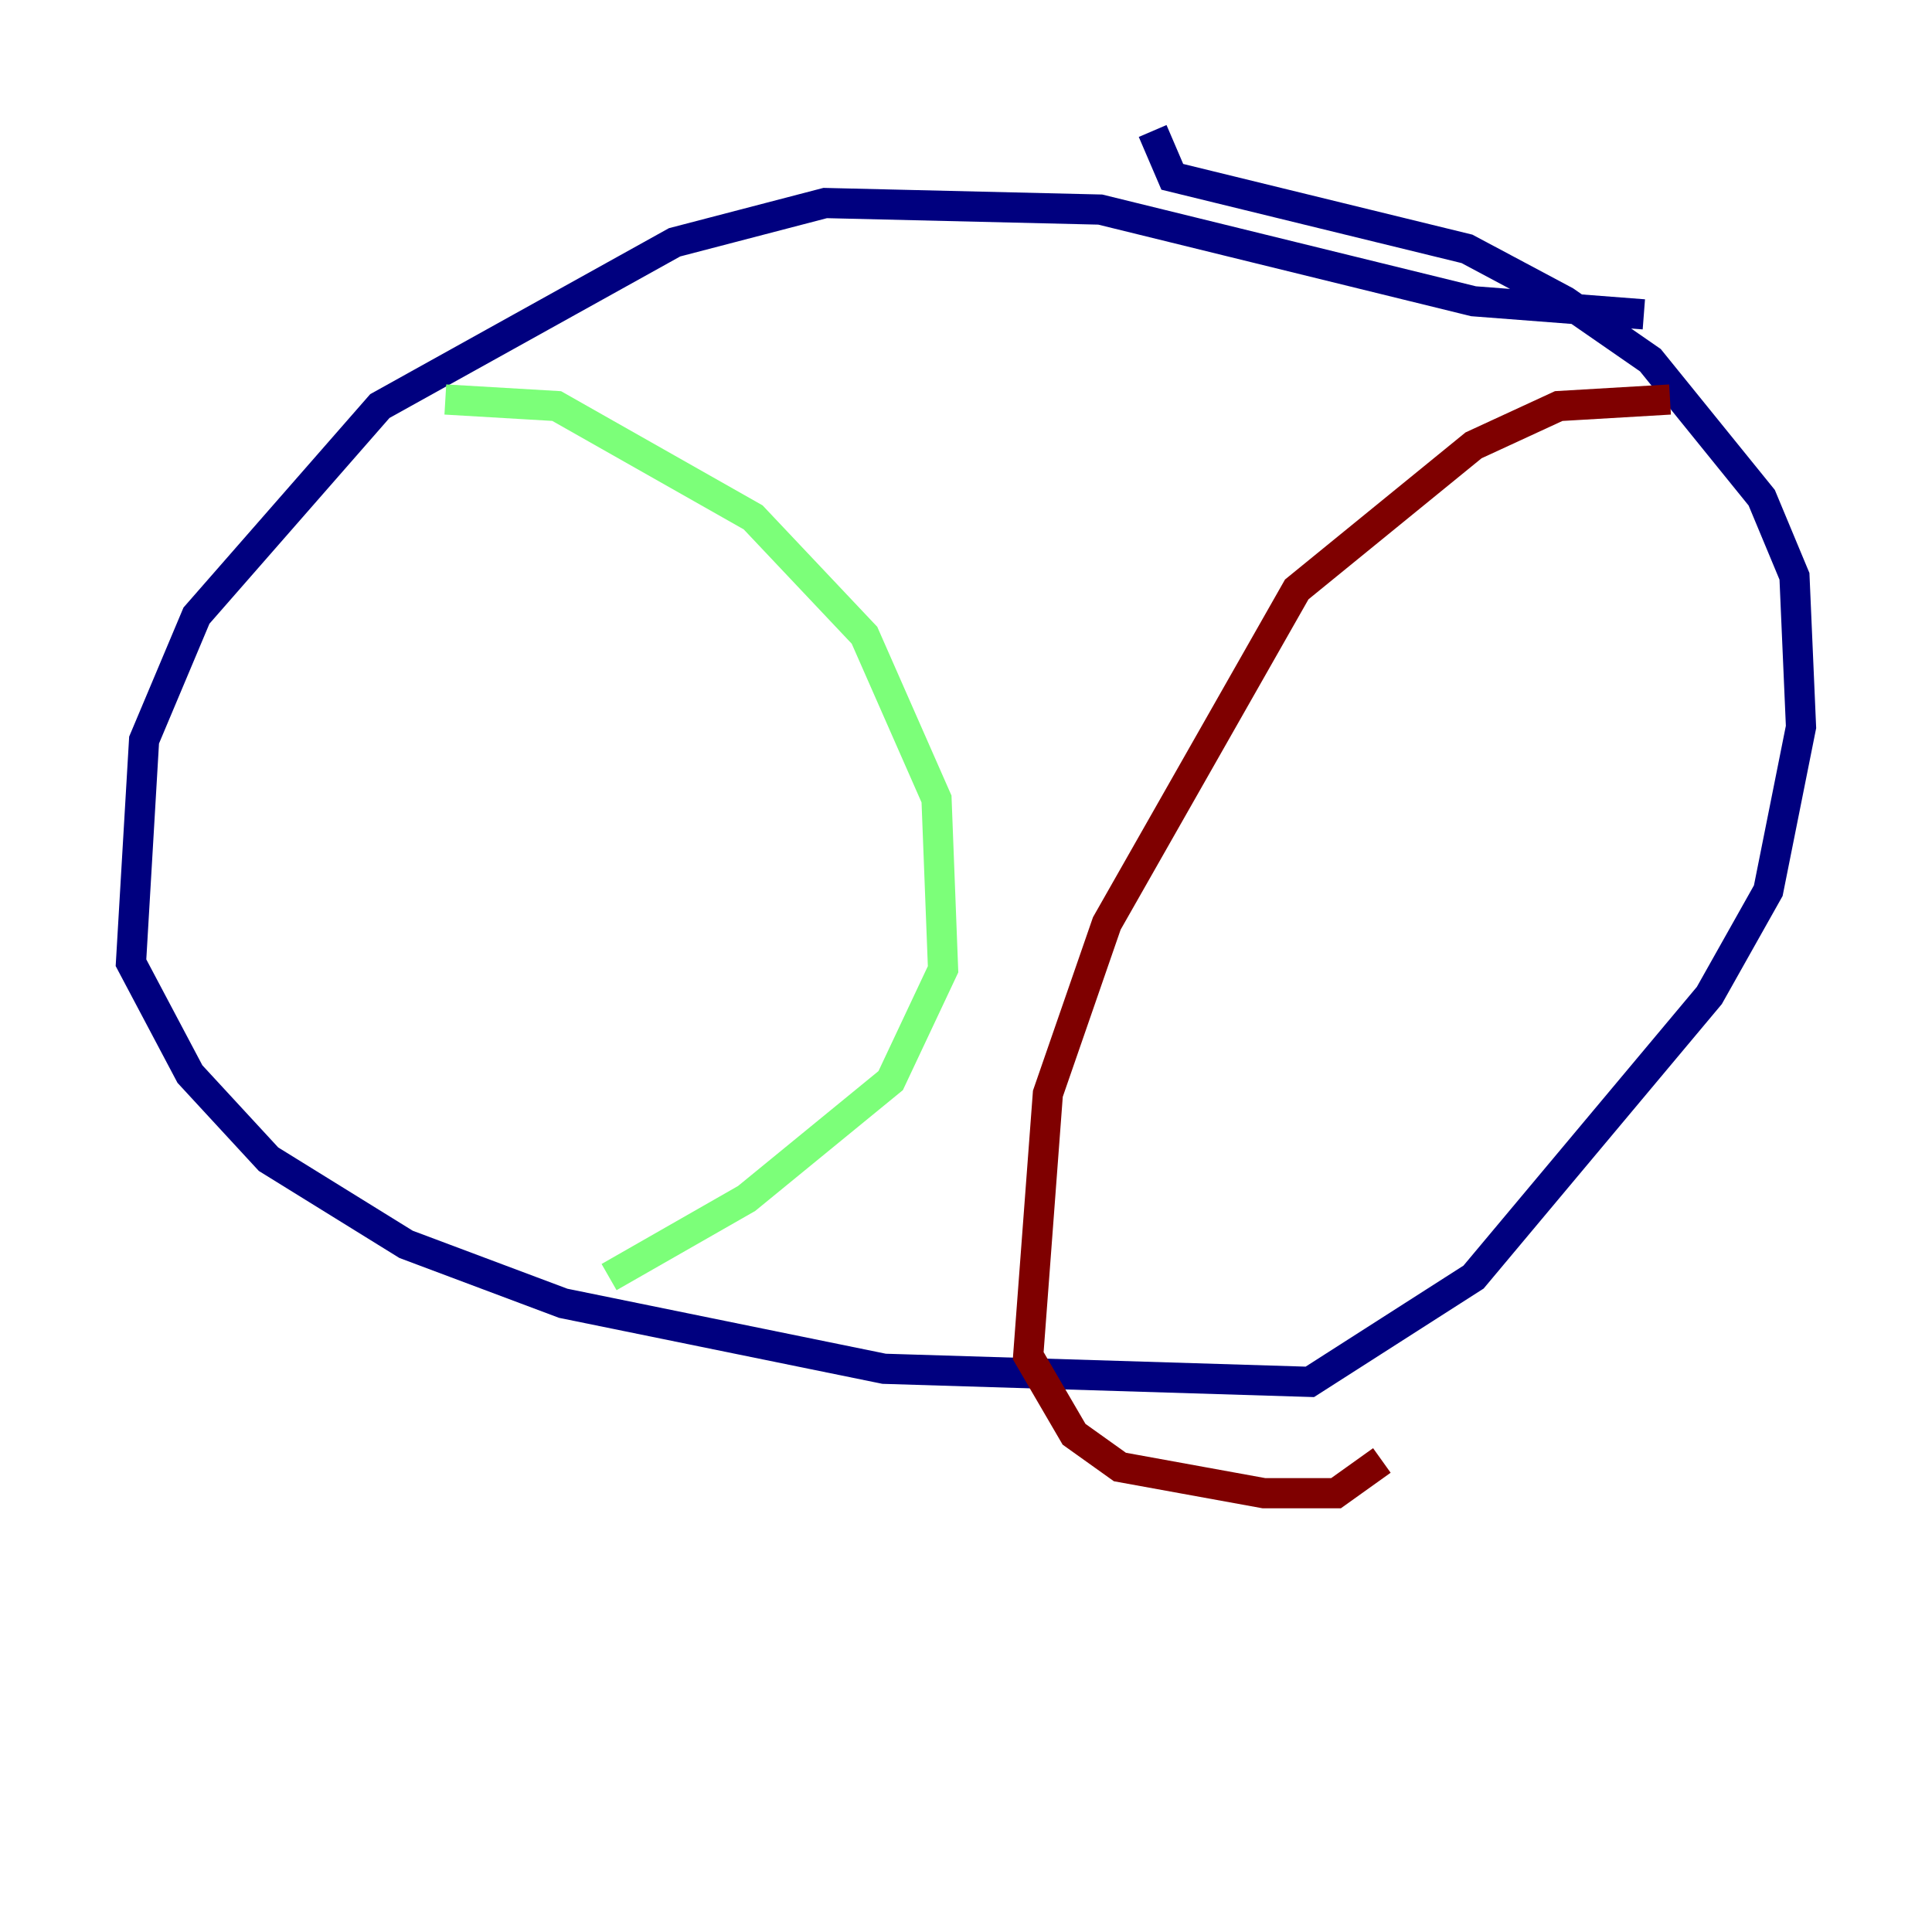 <?xml version="1.0" encoding="utf-8" ?>
<svg baseProfile="tiny" height="128" version="1.2" viewBox="0,0,128,128" width="128" xmlns="http://www.w3.org/2000/svg" xmlns:ev="http://www.w3.org/2001/xml-events" xmlns:xlink="http://www.w3.org/1999/xlink"><defs /><polyline fill="none" points="108.909,20.827 97.627,19.959 72.895,13.885 54.671,13.451 44.691,16.054 25.166,26.902 13.017,40.786 9.546,49.031 8.678,63.783 12.583,71.159 17.79,76.8 26.902,82.441 37.315,86.346 58.576,90.685 86.78,91.552 97.627,84.61 113.248,65.953 117.153,59.01 119.322,48.163 118.888,38.183 116.719,32.976 109.342,23.864 103.702,19.959 97.193,16.488 77.668,11.715 76.366,8.678" stroke="#00007f" stroke-width="2" /><polyline fill="none" points="29.505,26.468 36.881,26.902 49.898,34.278 57.275,42.088 62.047,52.936 62.481,64.217 59.01,71.593 49.464,79.403 40.352,84.61" stroke="#7cff79" stroke-width="2" /><polyline fill="none" points="110.644,26.468 103.268,26.902 97.627,29.505 85.912,39.051 73.329,61.18 69.424,72.461 68.122,89.817 71.159,95.024 74.197,97.193 83.742,98.929 88.515,98.929 91.552,96.759" stroke="#7f0000" stroke-width="2" /></svg>